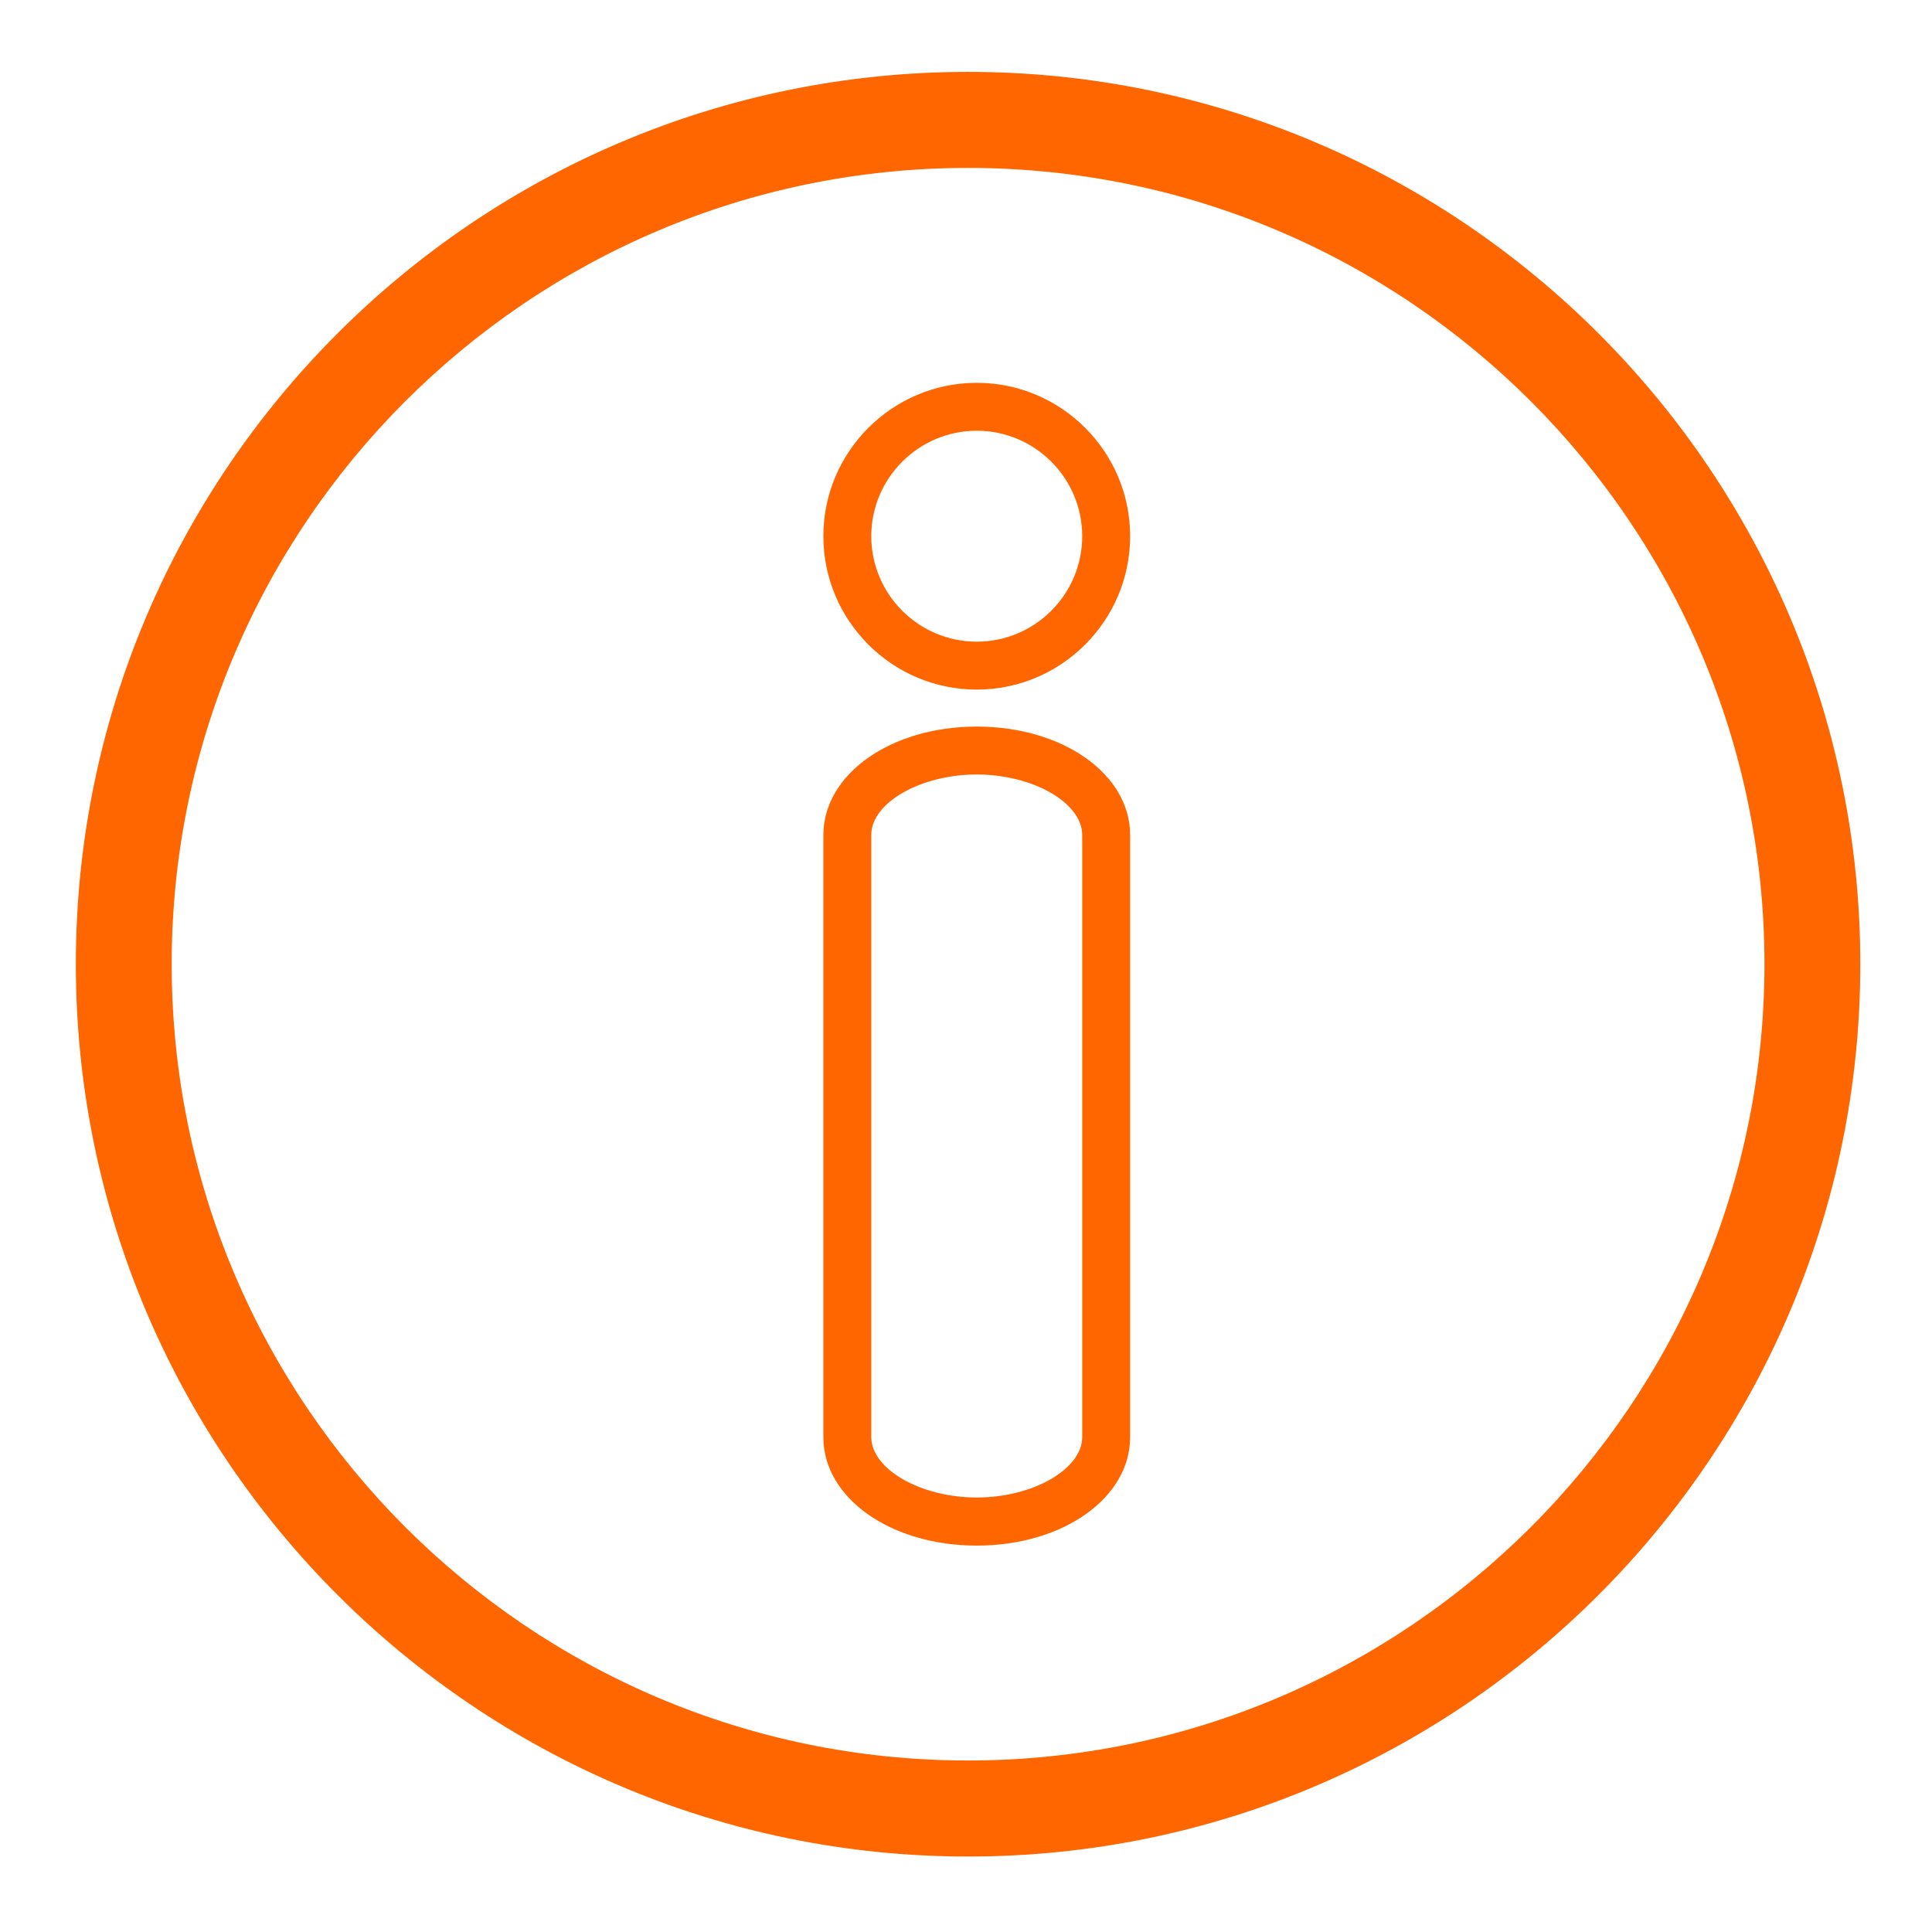 <?xml version="1.0" encoding="utf-8"?>
<!-- Generator: Adobe Illustrator 21.0.0, SVG Export Plug-In . SVG Version: 6.00 Build 0)  -->
<svg version="1.1" id="Layer_1" xmlns="http://www.w3.org/2000/svg" xmlns:xlink="http://www.w3.org/1999/xlink" x="0px" y="0px"
	 viewBox="0 0 1024 1024" style="enable-background:new 0 0 1024 1024;" xml:space="preserve">
<style type="text/css">
	.st0{fill:#FF6600;}
</style>
<g>
	<g>
		<path class="st0" d="M513.1,984C252.3,984,40.2,771.8,40.2,511c0-260.8,212.1-472.9,472.9-472.9C773.8,38.1,986,250.3,986,511
			C986,771.8,773.8,984,513.1,984z M513.1,89C280.3,89,91,278.3,91,511c0,232.7,189.3,422.1,422.1,422.1
			c232.8,0,422.1-189.4,422.1-422.1C935.2,278.3,745.8,89,513.1,89z"/>
	</g>
	<g>
		<path class="st0" d="M517.7,819.2c-45.6,0-81.3-25.2-81.3-57.5V442.6c0-32.2,35.7-57.5,81.3-57.5c45.6,0,81.3,25.2,81.3,57.5
			v319.1C599,794,563.3,819.2,517.7,819.2z M517.7,410.5c-29.8,0-55.9,15-55.9,32v319.1c0,17.1,26.1,32.1,55.9,32.1
			c29.8,0,55.9-15,55.9-32.1V442.6C573.6,425.5,547.5,410.5,517.7,410.5z"/>
	</g>
	<g>
		<path class="st0" d="M517.7,365.5c-44.8,0-81.3-36.5-81.3-81.3c0-44.8,36.5-81.3,81.3-81.3c44.8,0,81.3,36.5,81.3,81.3
			C599,329,562.5,365.5,517.7,365.5z M517.7,228.3c-30.8,0-55.9,25.1-55.9,55.9c0,30.8,25.1,55.9,55.9,55.9
			c30.8,0,55.9-25.1,55.9-55.9C573.6,253.4,548.5,228.3,517.7,228.3z"/>
	</g>
</g>
</svg>

